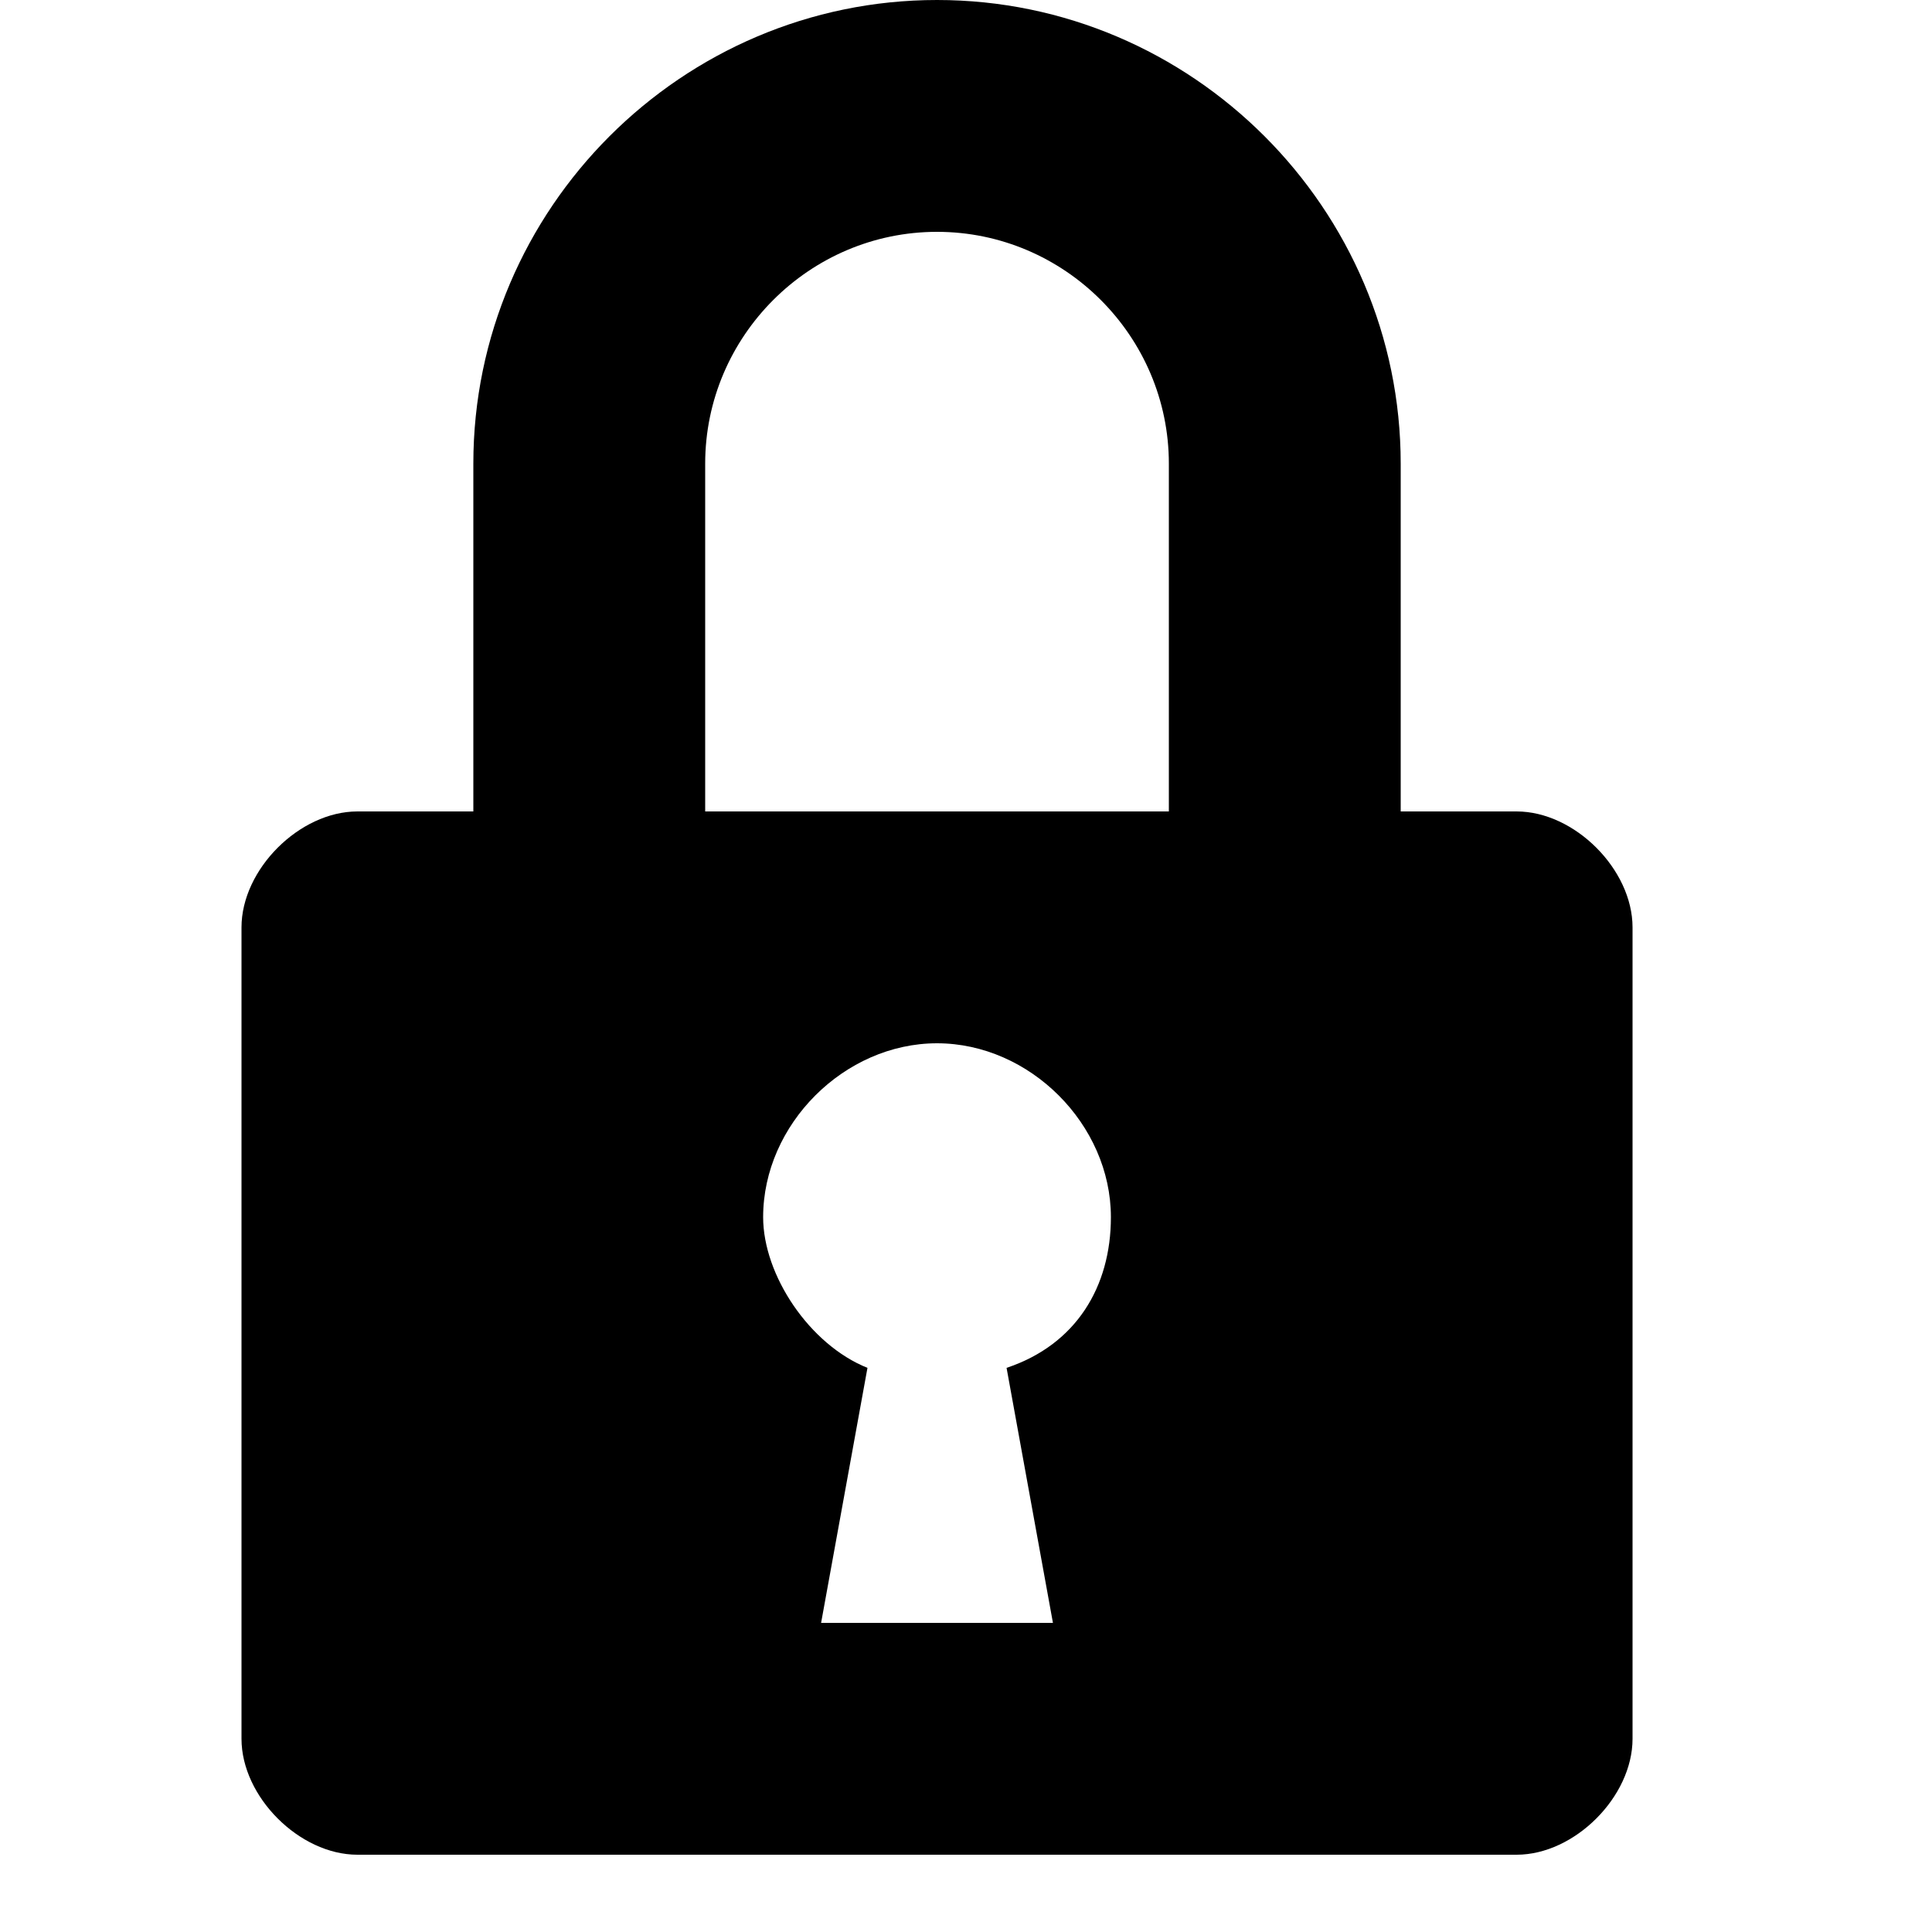 <!-- Generated by IcoMoon.io -->
<svg version="1.1" xmlns="http://www.w3.org/2000/svg" width="32" height="32" viewBox="0 0 32 32">
<title>lock</title>
<path d="M25.12 13.44h-1.92v-5.76c0-4.224-3.456-7.68-7.68-7.68s-7.68 3.456-7.68 7.68v5.76h-1.92c-0.96 0-1.92 0.96-1.92 1.92v13.44c0 0.96 0.96 1.92 1.92 1.92h19.2c0.96 0 1.92-0.96 1.92-1.92v-13.44c0-0.96-0.96-1.92-1.92-1.92zM17.44 26.88h-3.84l0.768-4.224c-0.96-0.384-1.728-1.536-1.728-2.496 0-1.536 1.344-2.88 2.88-2.88s2.88 1.344 2.88 2.88c0 1.152-0.576 2.112-1.728 2.496l0.768 4.224zM19.36 13.44h-7.68v-5.76c0-2.112 1.728-3.84 3.84-3.84s3.84 1.728 3.84 3.84v5.76z"></path>
</svg>
